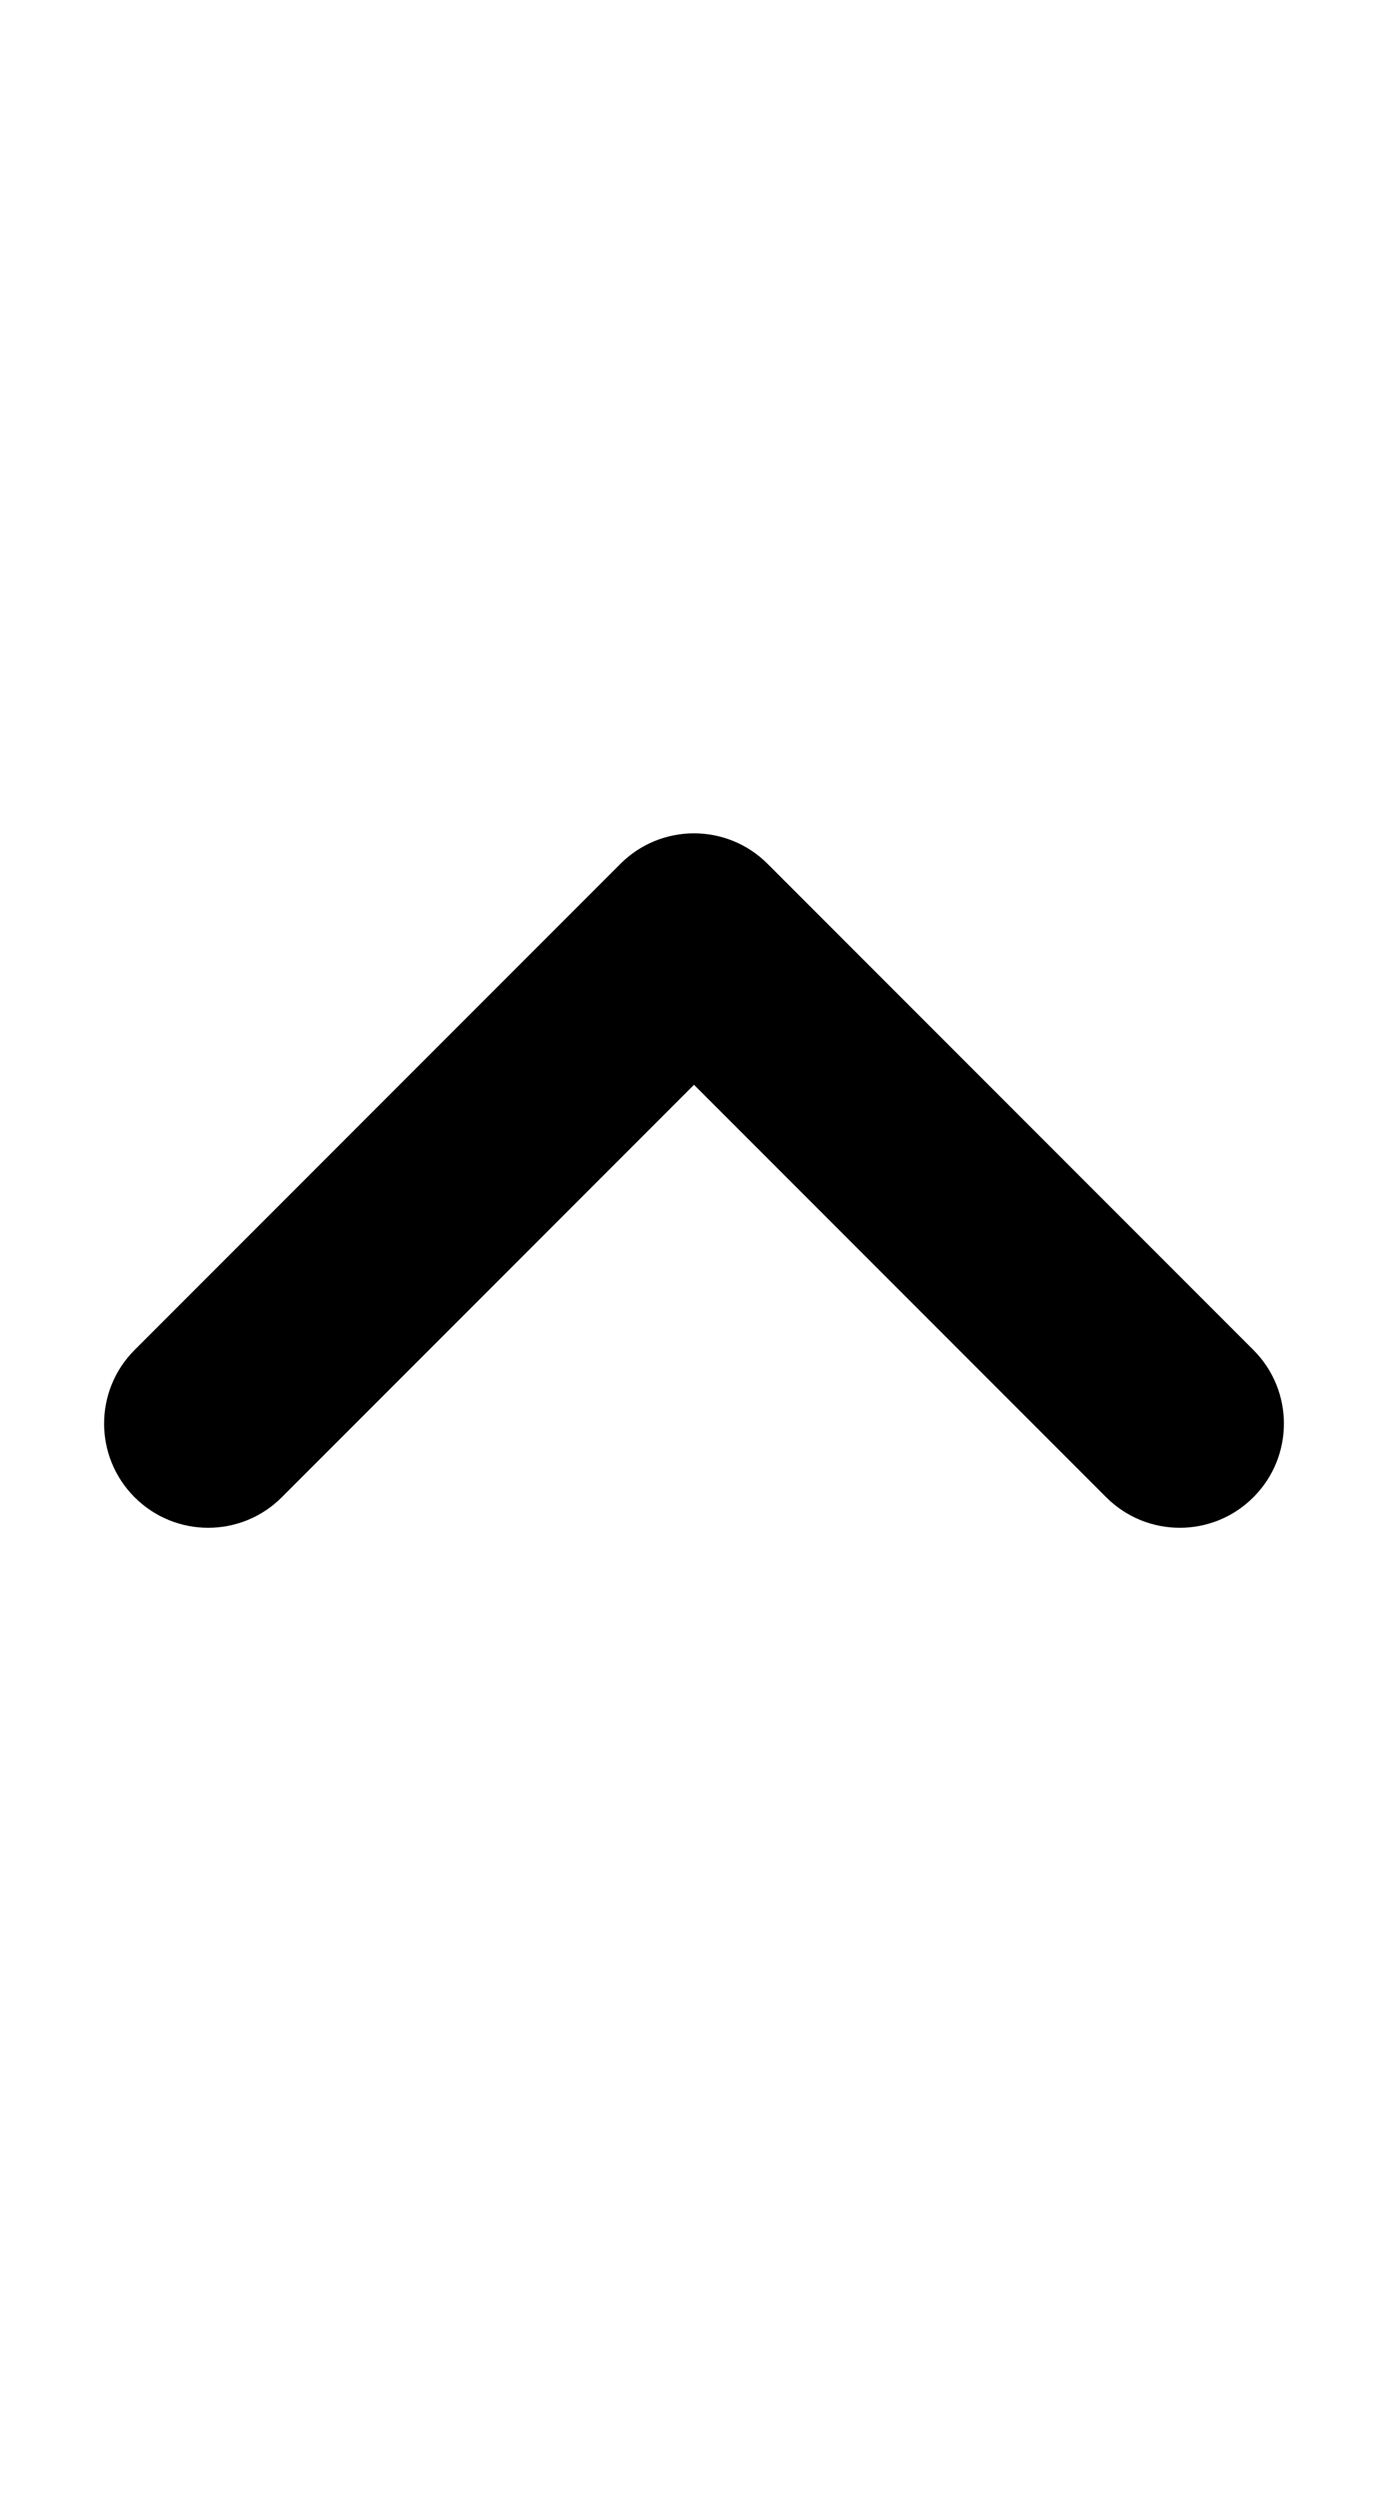 <?xml version="1.0" encoding="utf-8"?>
<svg version="1.1" xmlns="http://www.w3.org/2000/svg" xmlns:xlink="http://www.w3.org/1999/xlink" x="0px" y="0px" width="40" height="72" viewBox="0 0 40 72" enable-background="new 0 0 40 72" xml:space="preserve">
<g id="bounds"><rect opacity="0" width="40" height="72"/></g>
<g id="icon">
<path d="M20,31.242L8.121,43.121c-1.171,1.172-3.071,1.172-4.242,0c-1.172-1.171-1.172-3.071,0-4.242l14-14c1.171-1.172,3.071-1.172,4.242,0l14,14C36.707,39.465,37,40.232,37,41c0,0.768-0.293,1.535-0.879,2.121c-1.171,1.172-3.071,1.172-4.242,0L20,31.242z"/>
</g>
</svg>
